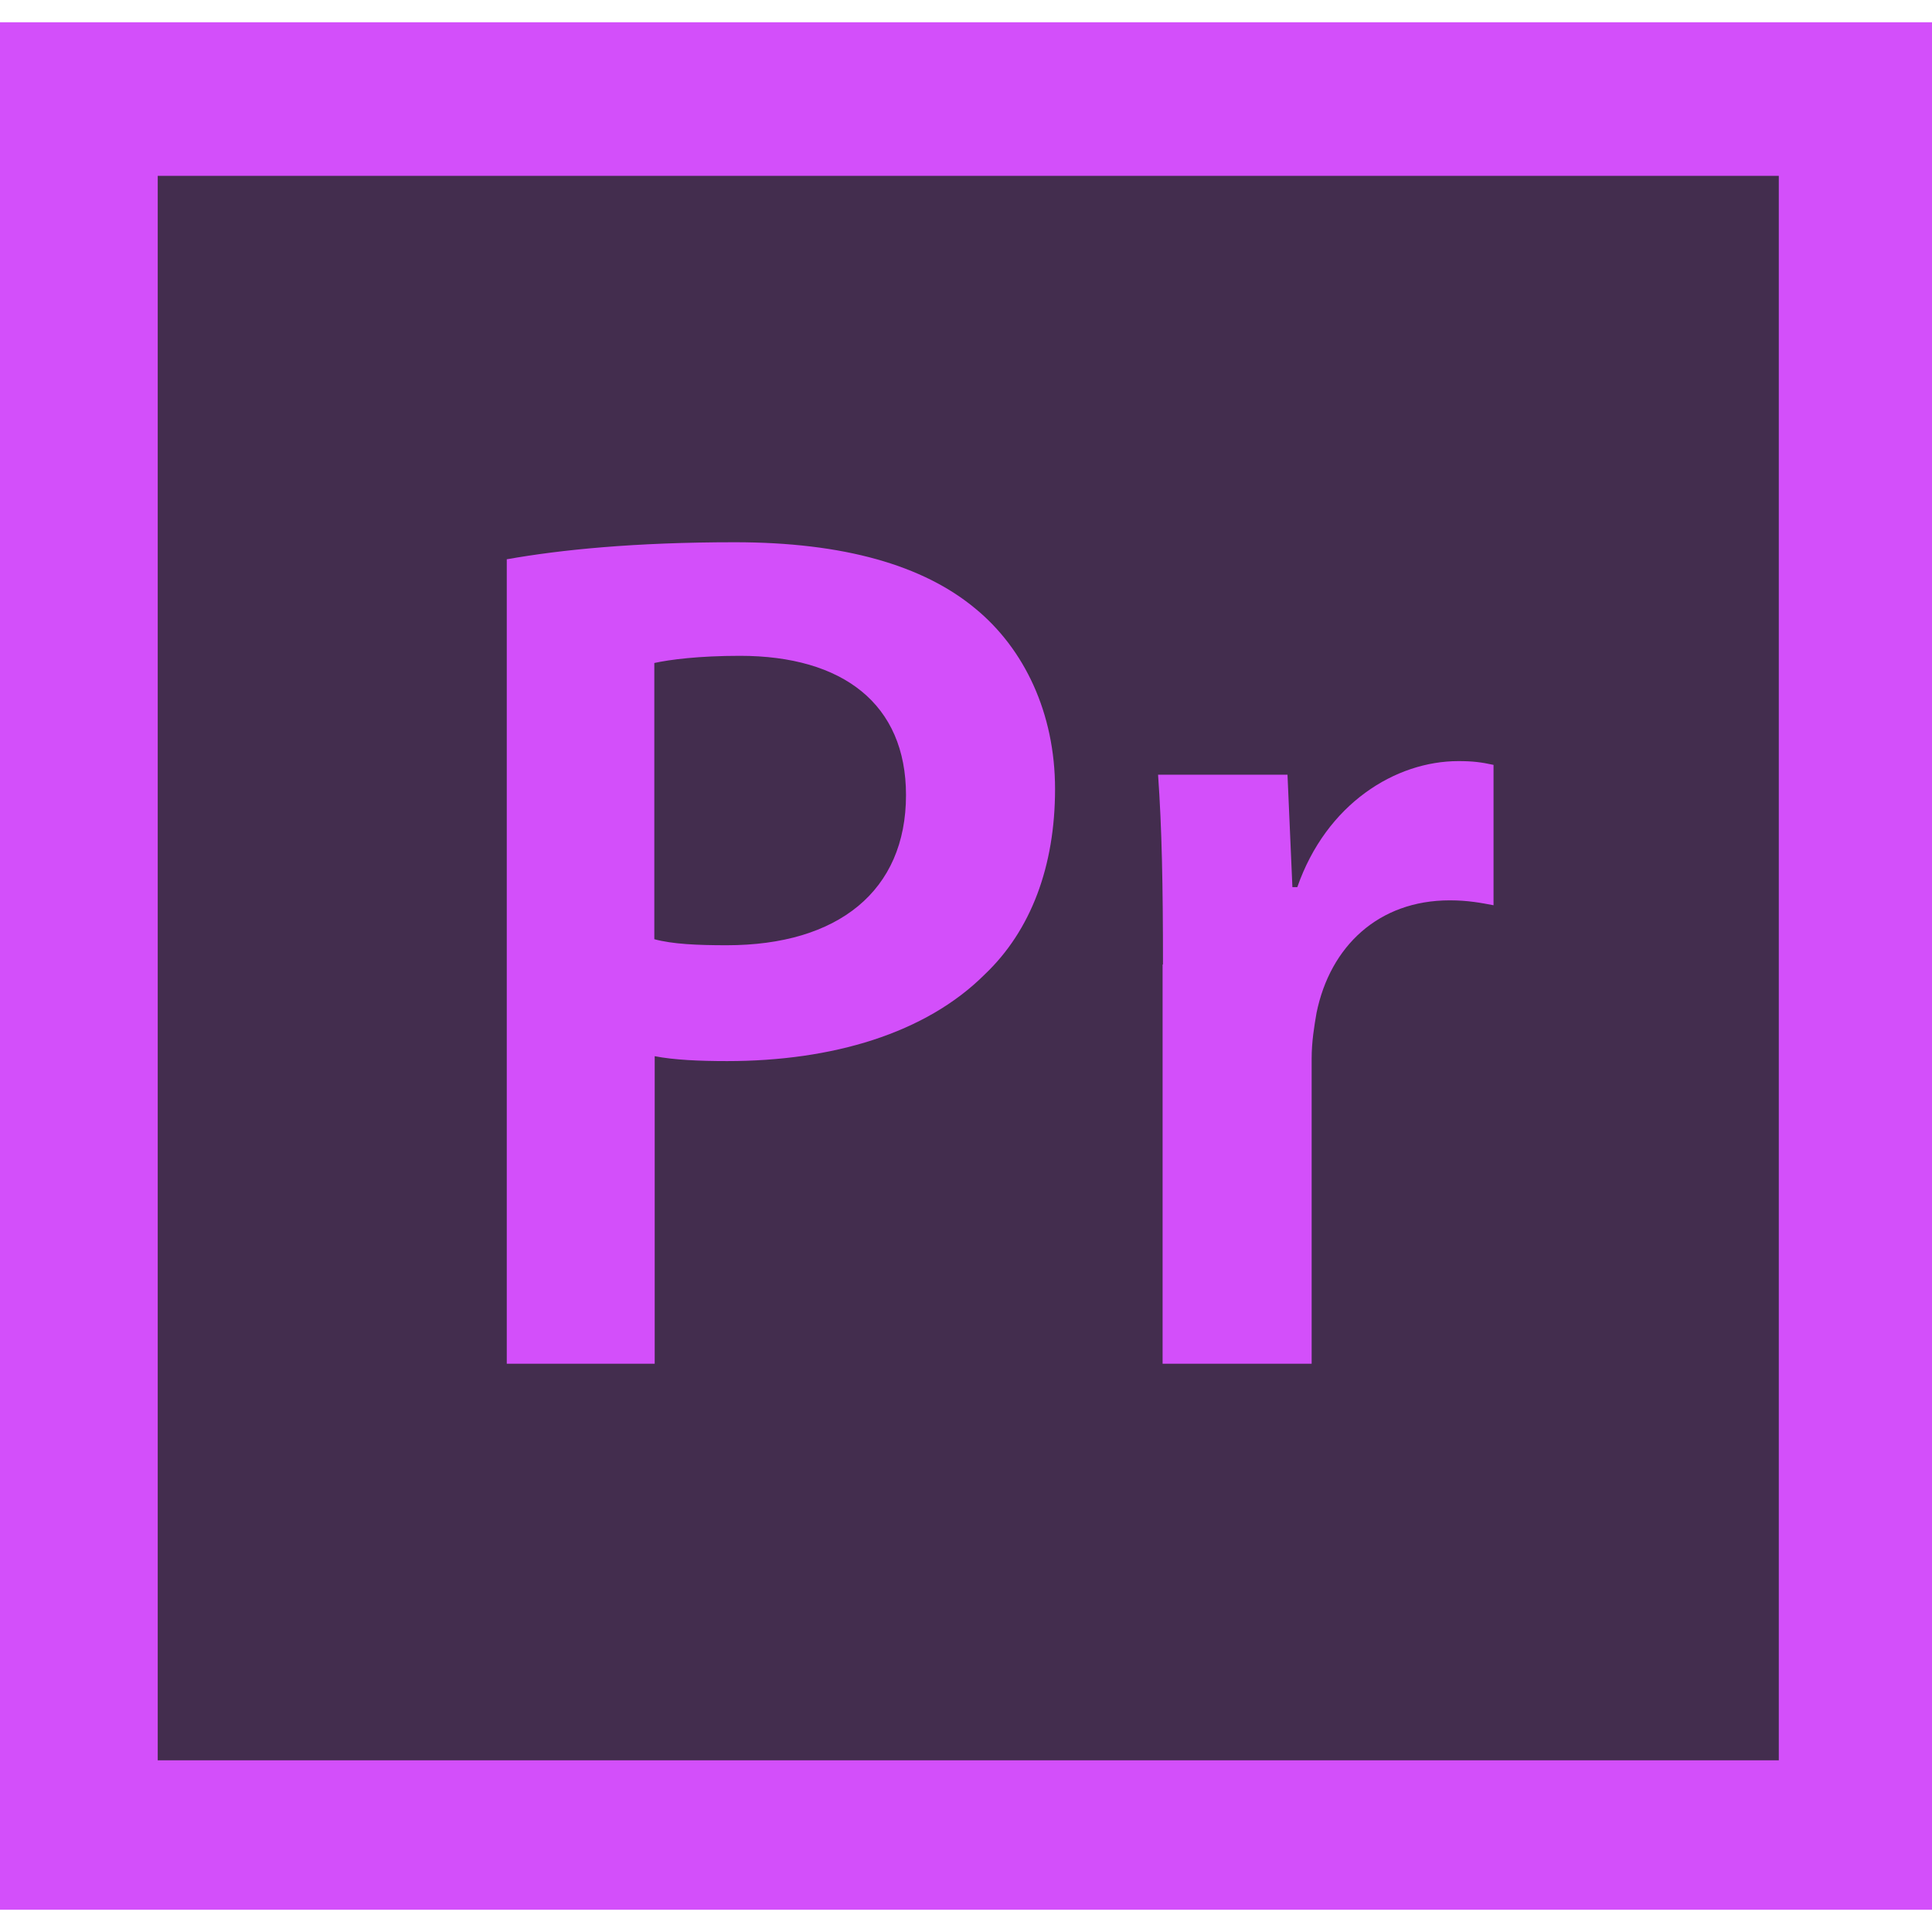 <svg version="1.1" id="icon" xmlns="http://www.w3.org/2000/svg" x="0" y="0" viewBox="0 0 512 512" xml:space="preserve"><style type="text/css">.st1{fill:#d34ffa}</style><path fill="#432d4e" d="M20.4 28.4h472.3v458.5H20.4z"/><path class="st1" d="M0 5.9v500.2h512V5.9H0zm471.3 460.6H41.8V46.6h429.6v419.9z"/><path class="st1" d="M134.4 148.2c14.1-2.5 33.7-4.5 60.3-4.5 28.9 0 50 6.1 63.8 17.6 12.9 10.6 21.1 27.6 21.1 47.8 0 20.5-6.4 37.5-18.6 49.1-15.7 15.7-40.5 23-68.3 23-7.3 0-14.1-.3-19.2-1.3v81.5h-39.2V148.2h.1zm39 100.7c4.8 1.3 11.3 1.6 19.2 1.6 29.5 0 47.5-14.4 47.5-39.8 0-24.1-16.7-36.9-44-36.9-10.9 0-18.6 1-22.7 1.9v73.2zm134.8 6.7c0-21.1-.3-36.2-1.3-50.3h34.3l1.3 29.8h1.3c7.7-22.1 26-33.4 42.7-33.4 3.8 0 6.1.3 9.3 1v37.2c-3.2-.6-6.7-1.3-11.6-1.3-18.9 0-31.7 12.2-35.3 29.8-.6 3.5-1.3 7.6-1.3 12.2v80.8h-39.5V255.6h.1z"/></svg>